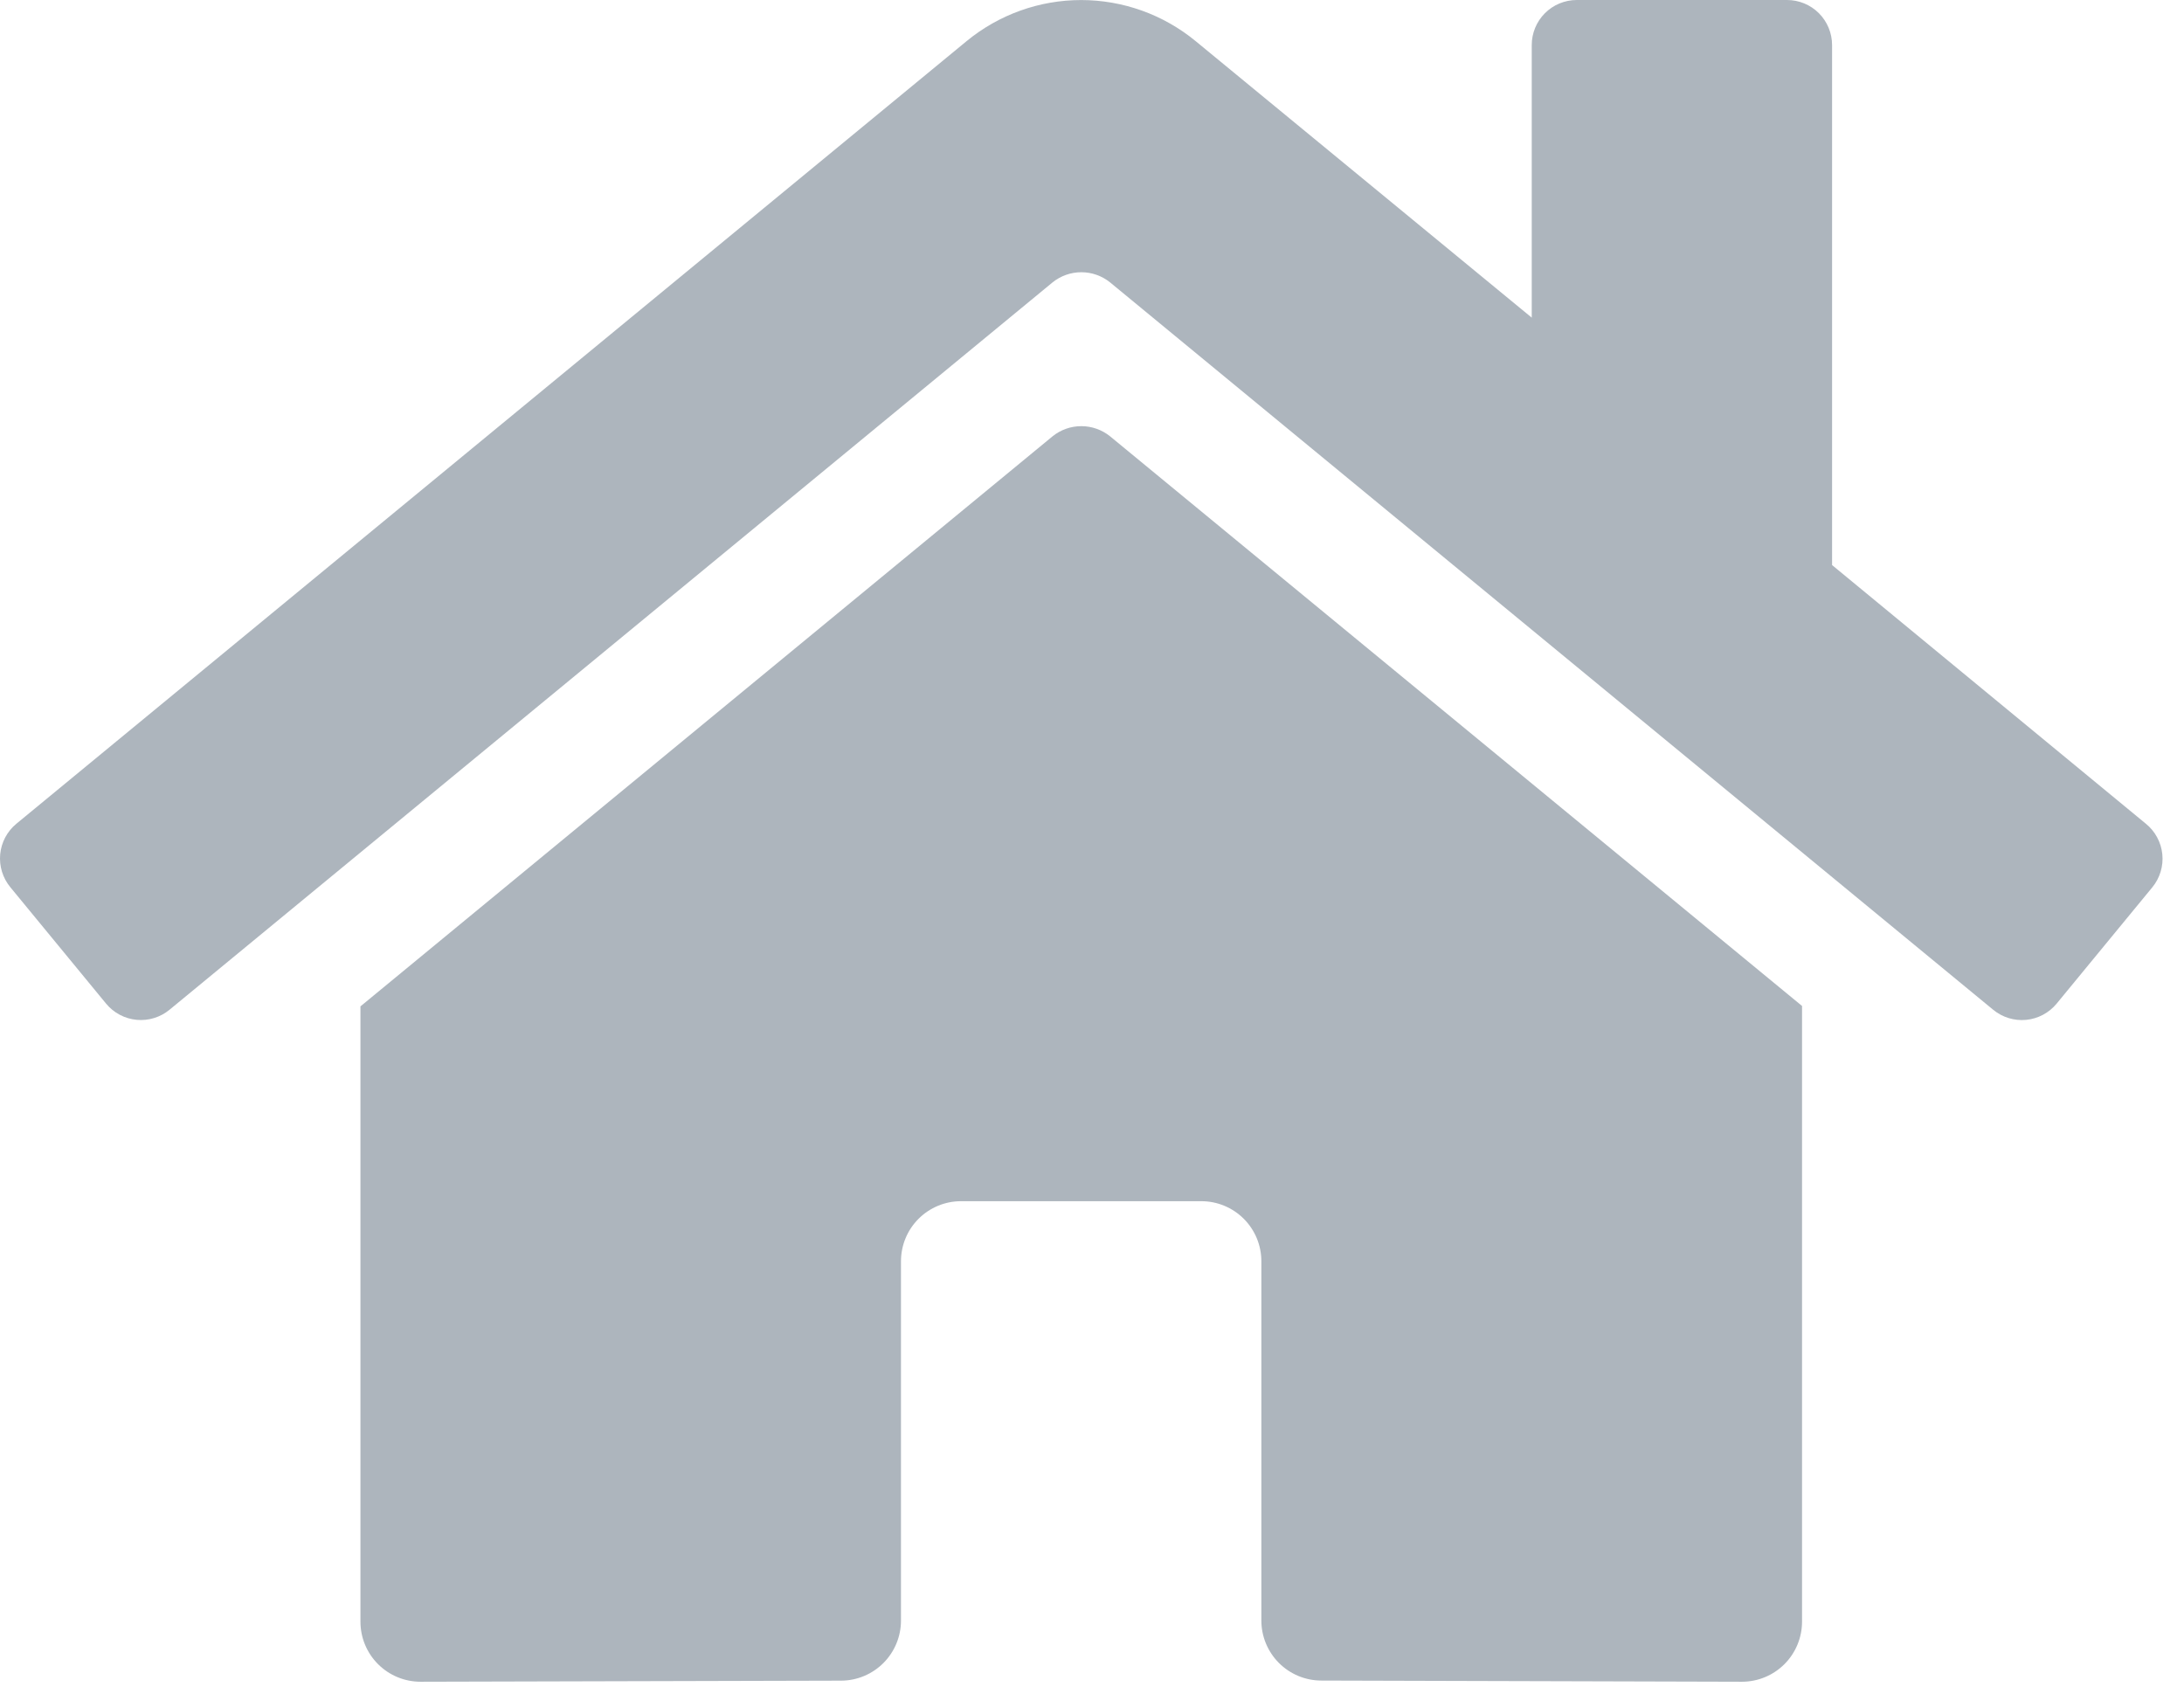 <svg width="101" height="78" viewBox="0 0 101 78" fill="none" xmlns="http://www.w3.org/2000/svg">
<g id="home">
<path id="Vector" d="M48.678 20.175L16.669 46.538V74.991C16.669 75.728 16.962 76.435 17.483 76.956C18.004 77.476 18.71 77.769 19.447 77.769L38.902 77.719C39.636 77.715 40.339 77.421 40.857 76.9C41.375 76.38 41.666 75.675 41.666 74.941V58.325C41.666 57.588 41.958 56.881 42.479 56.361C43 55.84 43.707 55.547 44.444 55.547H55.555C56.291 55.547 56.998 55.84 57.519 56.361C58.04 56.881 58.332 57.588 58.332 58.325V74.929C58.331 75.294 58.402 75.656 58.541 75.995C58.681 76.332 58.885 76.64 59.143 76.899C59.401 77.157 59.708 77.363 60.045 77.503C60.383 77.643 60.745 77.715 61.11 77.715L80.558 77.769C81.295 77.769 82.001 77.476 82.522 76.956C83.043 76.435 83.336 75.728 83.336 74.991V46.519L51.334 20.175C50.958 19.872 50.489 19.707 50.006 19.707C49.523 19.707 49.054 19.872 48.678 20.175V20.175ZM99.239 38.094L84.725 26.13V2.083C84.725 1.531 84.505 1.001 84.115 0.61C83.724 0.219 83.194 0 82.641 0H72.919C72.367 0 71.837 0.219 71.446 0.61C71.055 1.001 70.836 1.531 70.836 2.083V14.689L55.292 1.901C53.801 0.674 51.929 0.002 49.997 0.002C48.066 0.002 46.194 0.674 44.702 1.901L0.756 38.094C0.545 38.268 0.371 38.482 0.242 38.724C0.114 38.966 0.035 39.231 0.009 39.503C-0.017 39.776 0.012 40.051 0.092 40.312C0.173 40.574 0.304 40.817 0.478 41.028L4.905 46.41C5.079 46.621 5.293 46.797 5.535 46.925C5.777 47.054 6.042 47.134 6.315 47.16C6.587 47.186 6.862 47.159 7.124 47.078C7.386 46.998 7.63 46.867 7.841 46.693L48.678 13.057C49.054 12.754 49.523 12.589 50.006 12.589C50.489 12.589 50.958 12.754 51.334 13.057L92.173 46.693C92.384 46.867 92.627 46.998 92.888 47.079C93.15 47.159 93.425 47.188 93.697 47.162C93.97 47.136 94.234 47.057 94.476 46.929C94.718 46.8 94.932 46.626 95.107 46.415L99.534 41.033C99.708 40.821 99.839 40.577 99.918 40.314C99.998 40.051 100.025 39.775 99.997 39.502C99.97 39.229 99.889 38.964 99.758 38.722C99.628 38.48 99.452 38.267 99.239 38.094V38.094Z" fill="#ADB5BD"/>
</g>
</svg>
